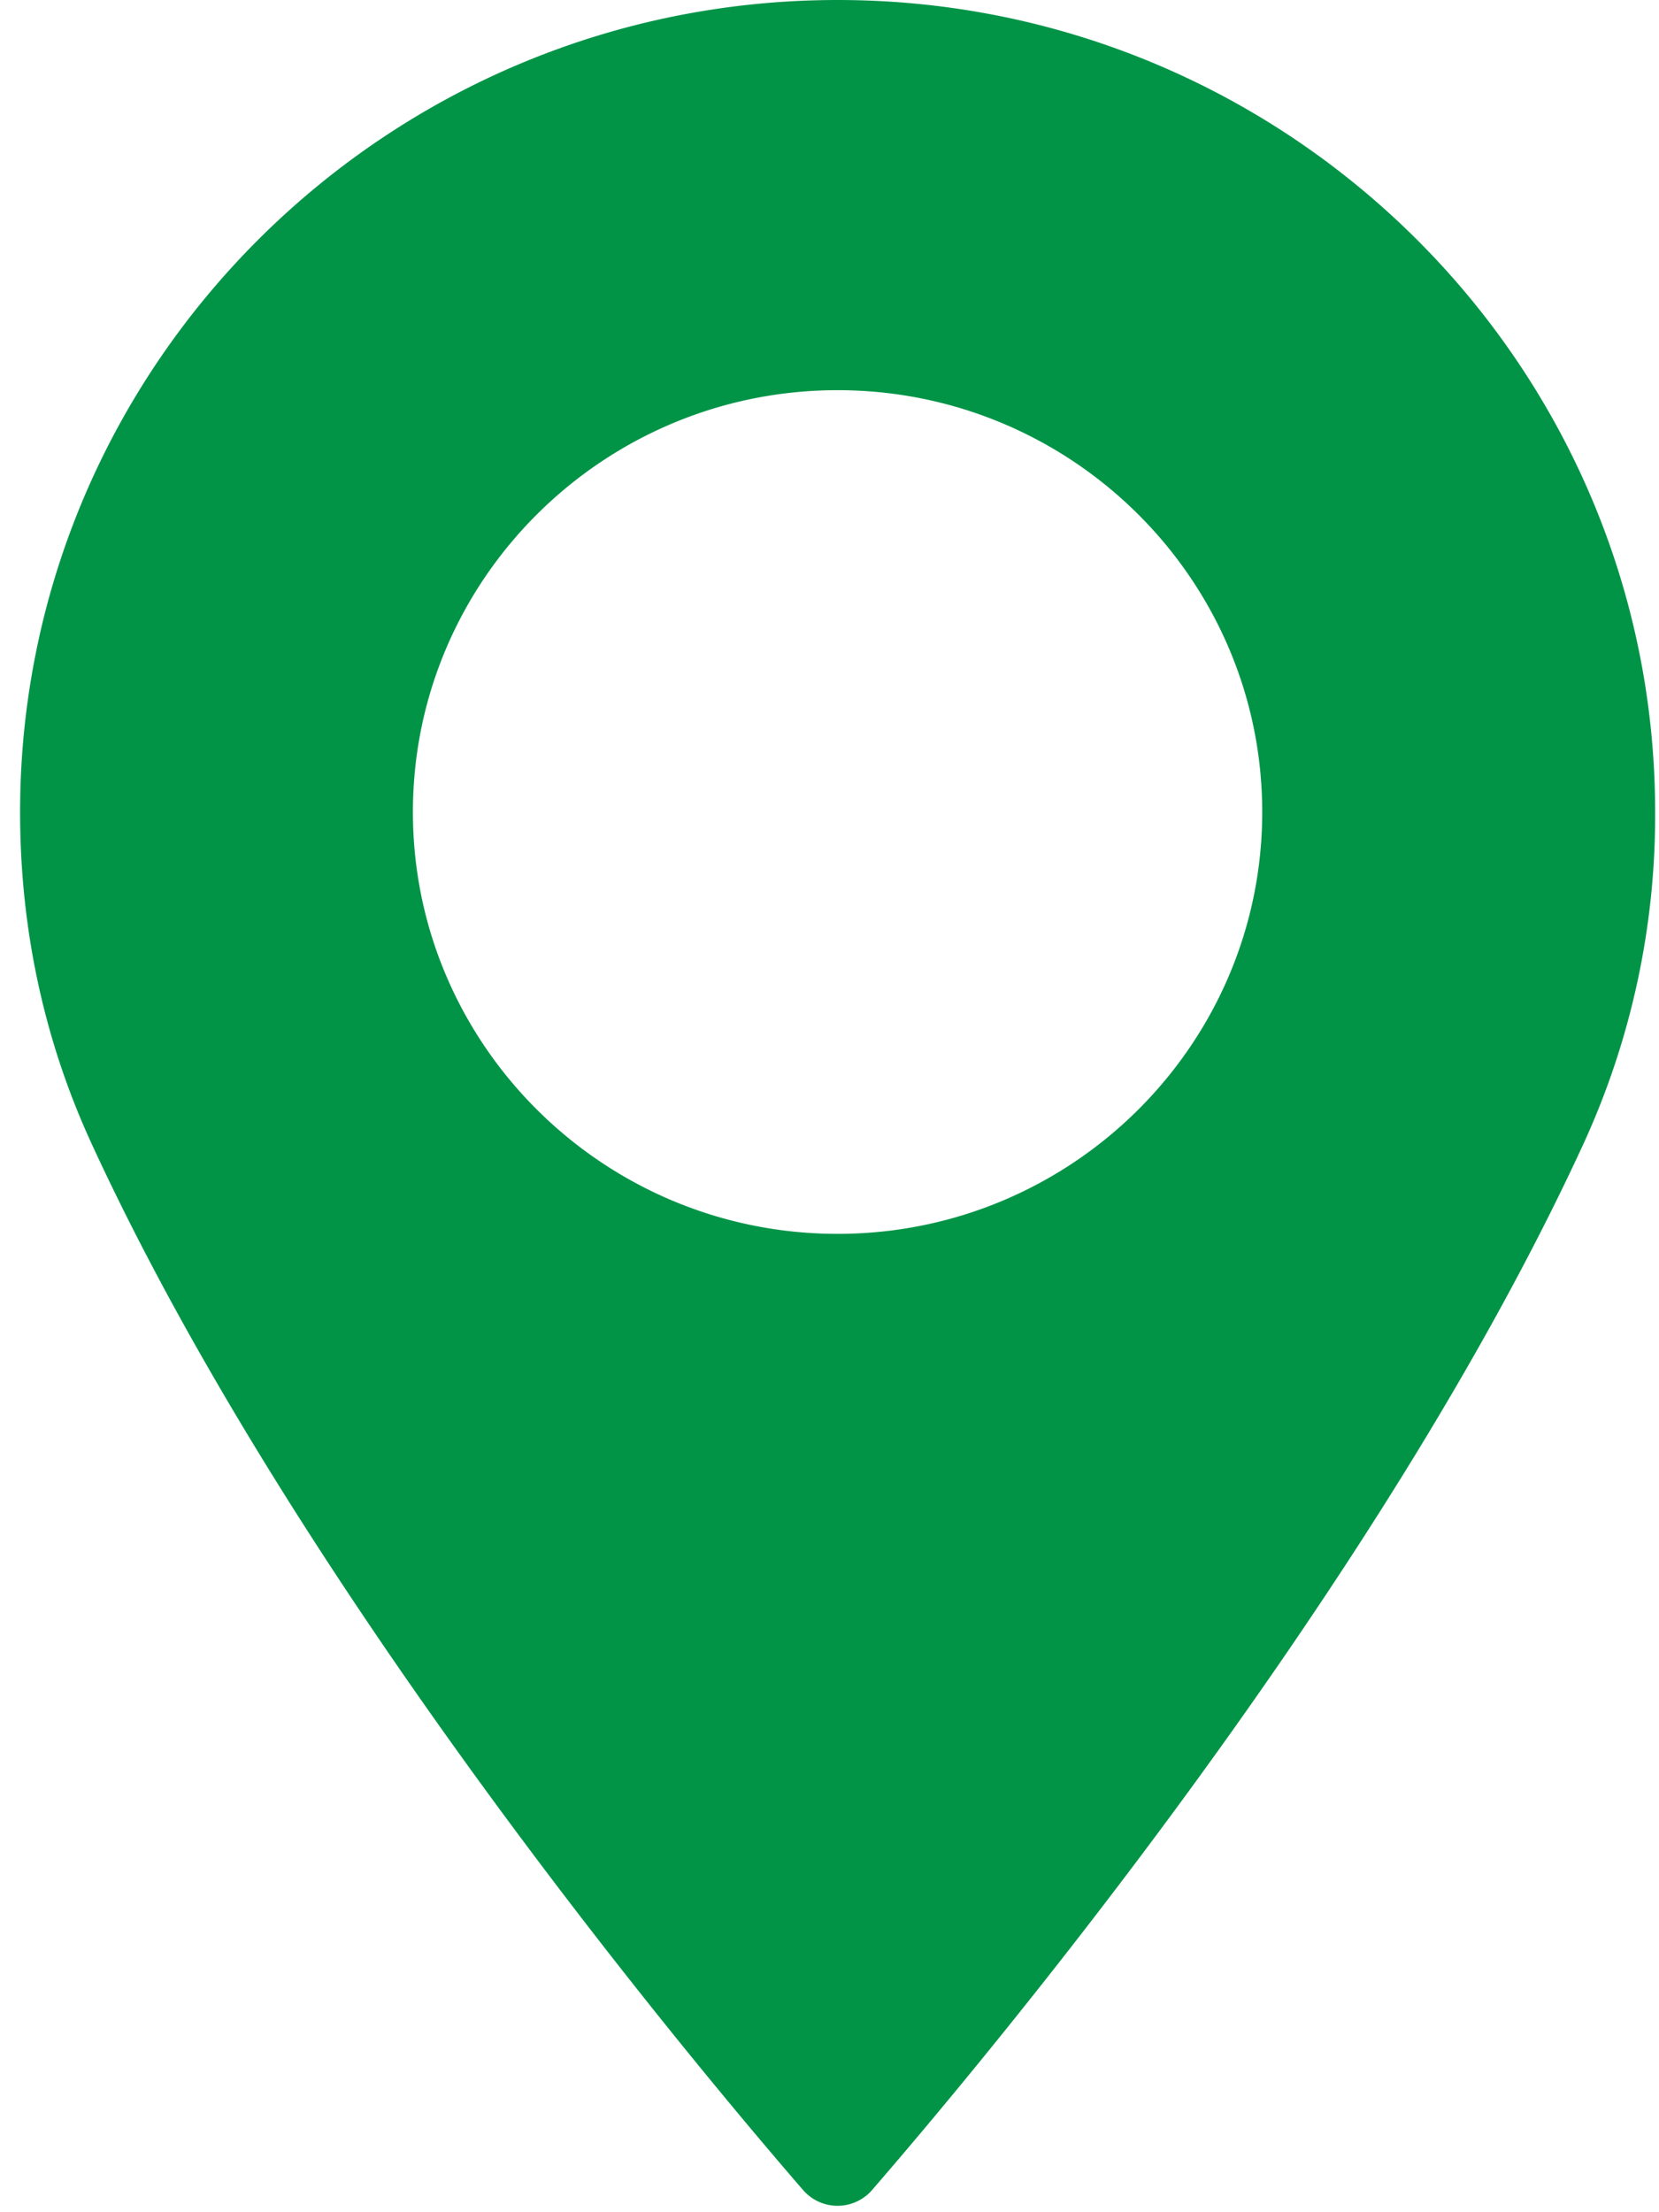<svg xmlns="http://www.w3.org/2000/svg" width="18" height="24" viewBox="0 0 18 24">
    <path fill="#019447" fill-rule="nonzero" d="M9.088 0C4.197 0 .218 3.952.218 8.81c0 1.267.26 2.477.775 3.596 2.218 4.82 6.47 9.909 7.72 11.353a.495.495 0 0 0 .749 0c1.25-1.444 5.502-6.533 7.72-11.353a8.54 8.54 0 0 0 .776-3.596c0-4.858-3.98-8.81-8.87-8.81zm0 13.386c-2.54 0-4.608-2.053-4.608-4.576 0-2.524 2.067-4.577 4.608-4.577 2.54 0 4.607 2.053 4.607 4.577 0 2.523-2.067 4.576-4.607 4.576z"/>
</svg>
